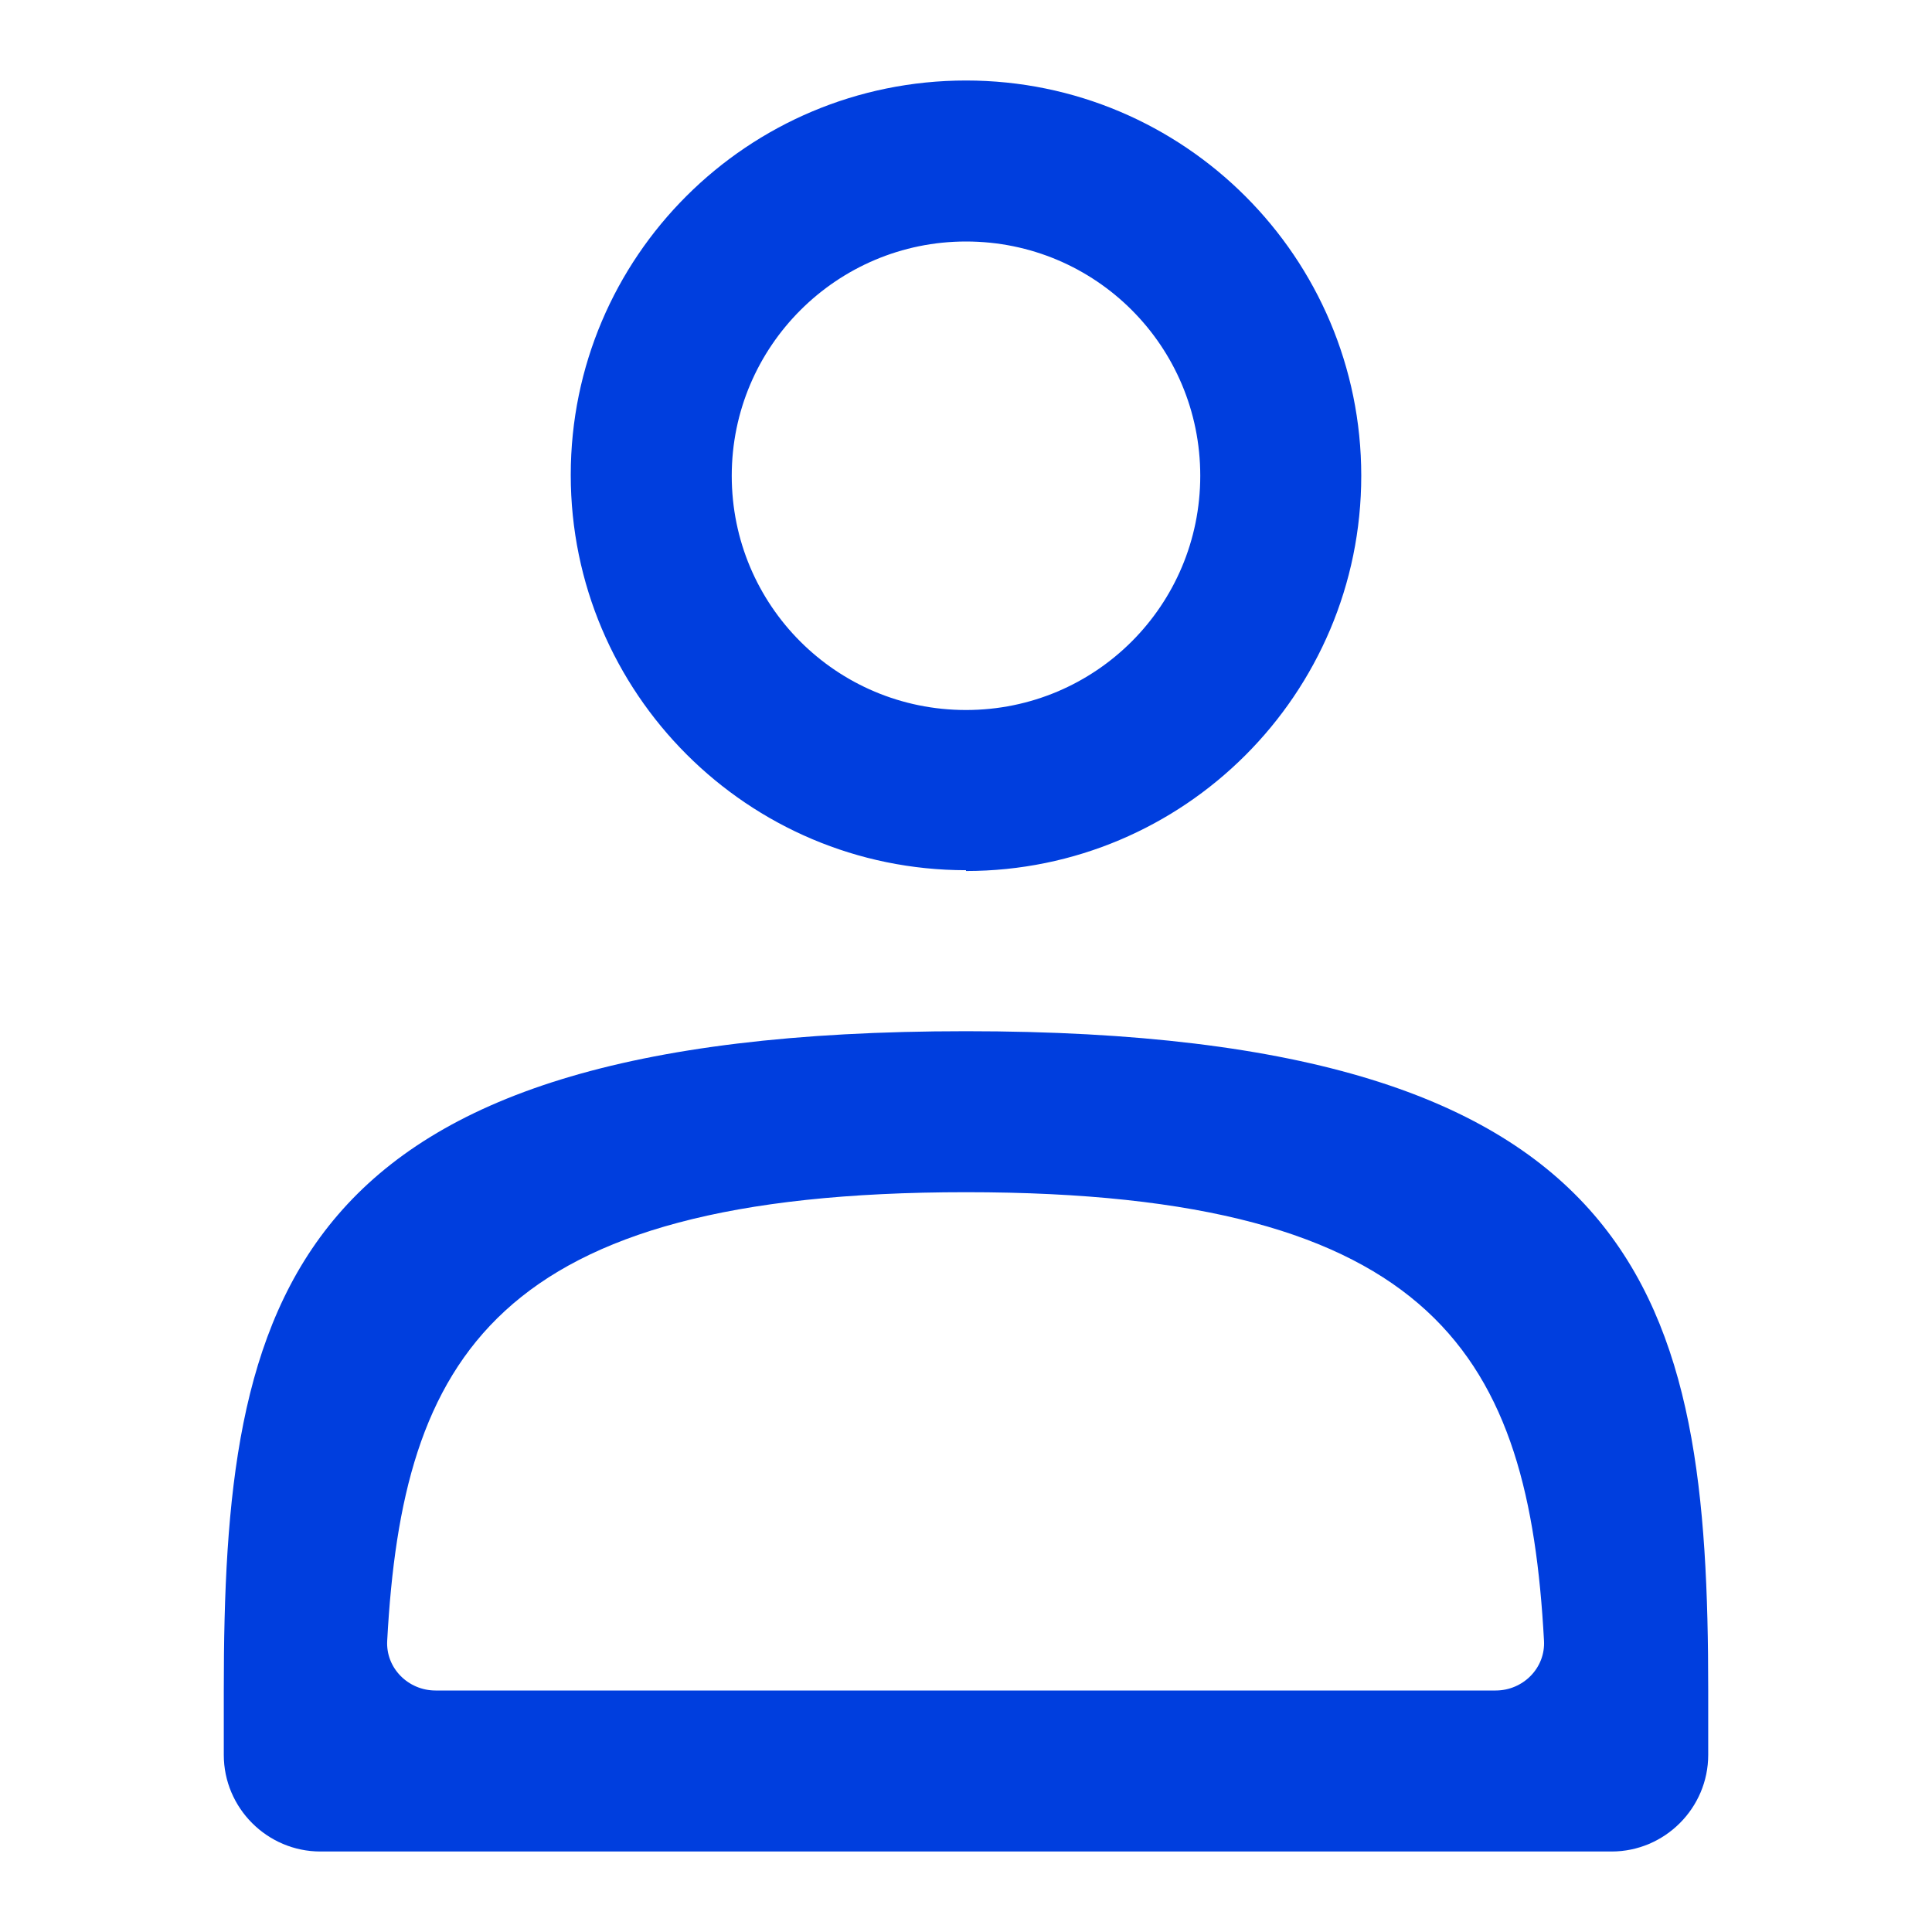 <svg width="24" height="24" viewBox="0 0 24 24" fill="none" xmlns="http://www.w3.org/2000/svg">
<path d="M12 10.81C9.29 10.81 7.09 8.61 7.09 5.9C7.09 3.19 9.29 1 12 1C14.71 1 16.91 3.2 16.91 5.91C16.91 8.62 14.71 10.82 12 10.82V10.81ZM12 3C10.4 3 9.09 4.3 9.09 5.91C9.09 7.52 10.39 8.82 12 8.82C13.61 8.82 14.91 7.52 14.91 5.91C14.91 4.3 13.61 3 12 3Z" fill="#003EDE"/>
<path d="M20.02 23H3.98C3.32 23 2.78 22.46 2.78 21.8V21C2.78 16.16 3.49 12.81 12 12.81C20.51 12.81 21.22 16.16 21.22 21V21.8C21.22 22.46 20.68 23 20.02 23ZM5.41 21H18.58C18.92 21 19.2 20.72 19.18 20.38C18.99 16.88 17.87 14.81 12 14.81C6.13 14.81 5 16.88 4.81 20.38C4.79 20.72 5.07 21 5.41 21Z" fill="#003EDE"/>
</svg>
